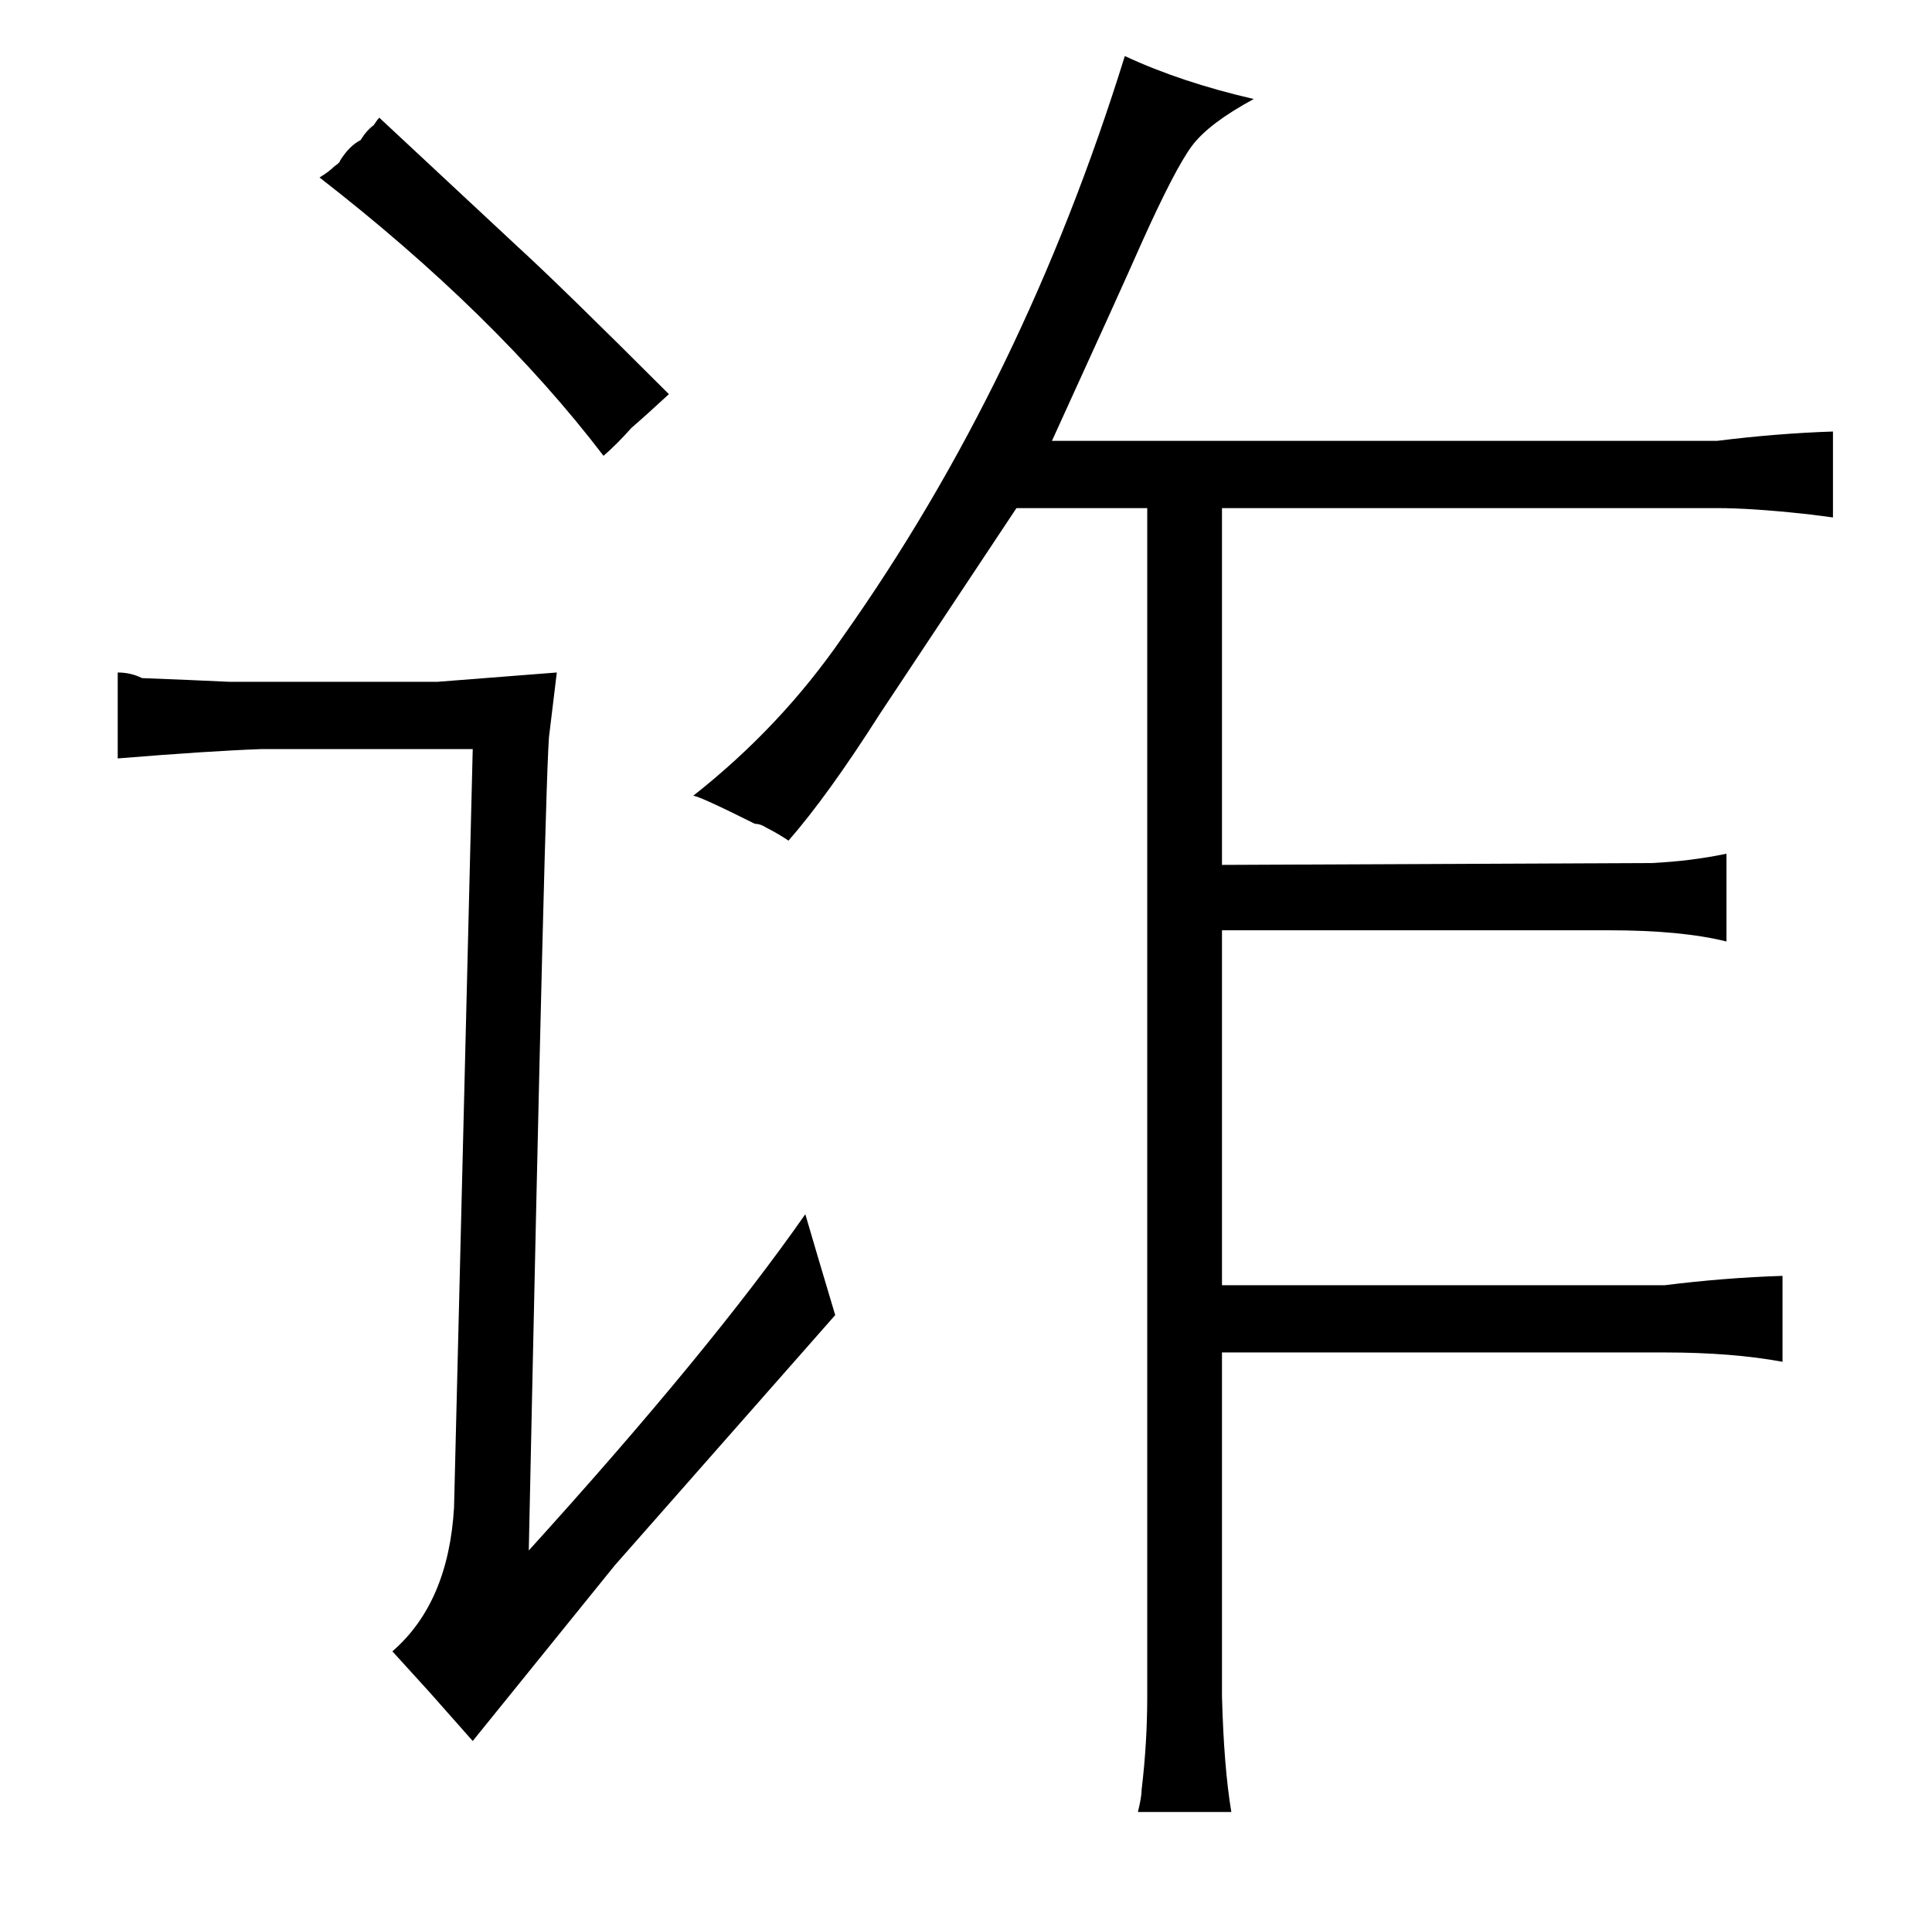 <?xml version="1.0" standalone="no"?>
<!DOCTYPE svg PUBLIC "-//W3C//DTD SVG 1.1//EN" "http://www.w3.org/Graphics/SVG/1.1/DTD/svg11.dtd" >
<svg xmlns="http://www.w3.org/2000/svg" xmlns:xlink="http://www.w3.org/1999/xlink" version="1.1" viewBox="-10 0 1034 1024">
  <g transform="matrix(1 0 0 -1 0 820)">
   <path fill="currentColor"
d="M113 455q-21 1 -47 2q-6 3 -13 3v-46q49 4 77 5h113l-10 -406q-3 -51 -33 -77l20 -22l23 -26l76 94l118 134q-9 30 -16 54q-51 -73 -148 -180q9 427 11 437l4 33q-51 -4 -64 -5h-111zM190 753q-4 -3 -7 -8q-6 -3 -11 -11q0 -1 -3 -3q-3 -3 -8 -6q94 -73 152 -149
q7 6 15 15q7 6 20 18q-58 58 -81 79l-74 69q-1 -1 -3 -4zM604 548v-636q0 -25 -3 -50q0 -4 -2 -12h50q-4 24 -5 62v184h237q36 0 63 -5v46q-31 -1 -63 -5h-237v190h207q39 0 63 -6v47q-19 -4 -40 -5l-230 -1v191h265q18 0 46 -3q1 0 16 -2v46q-30 -1 -62 -5h-356
q37 81 48 106q18 40 27 52t33 25q-39 9 -69 23q-54 -174 -151 -311q-33 -48 -80 -85q3 0 33 -15q3 0 6 -2q6 -3 12 -7q21 24 49 68l73 110h70z" />
  </g>

</svg>
